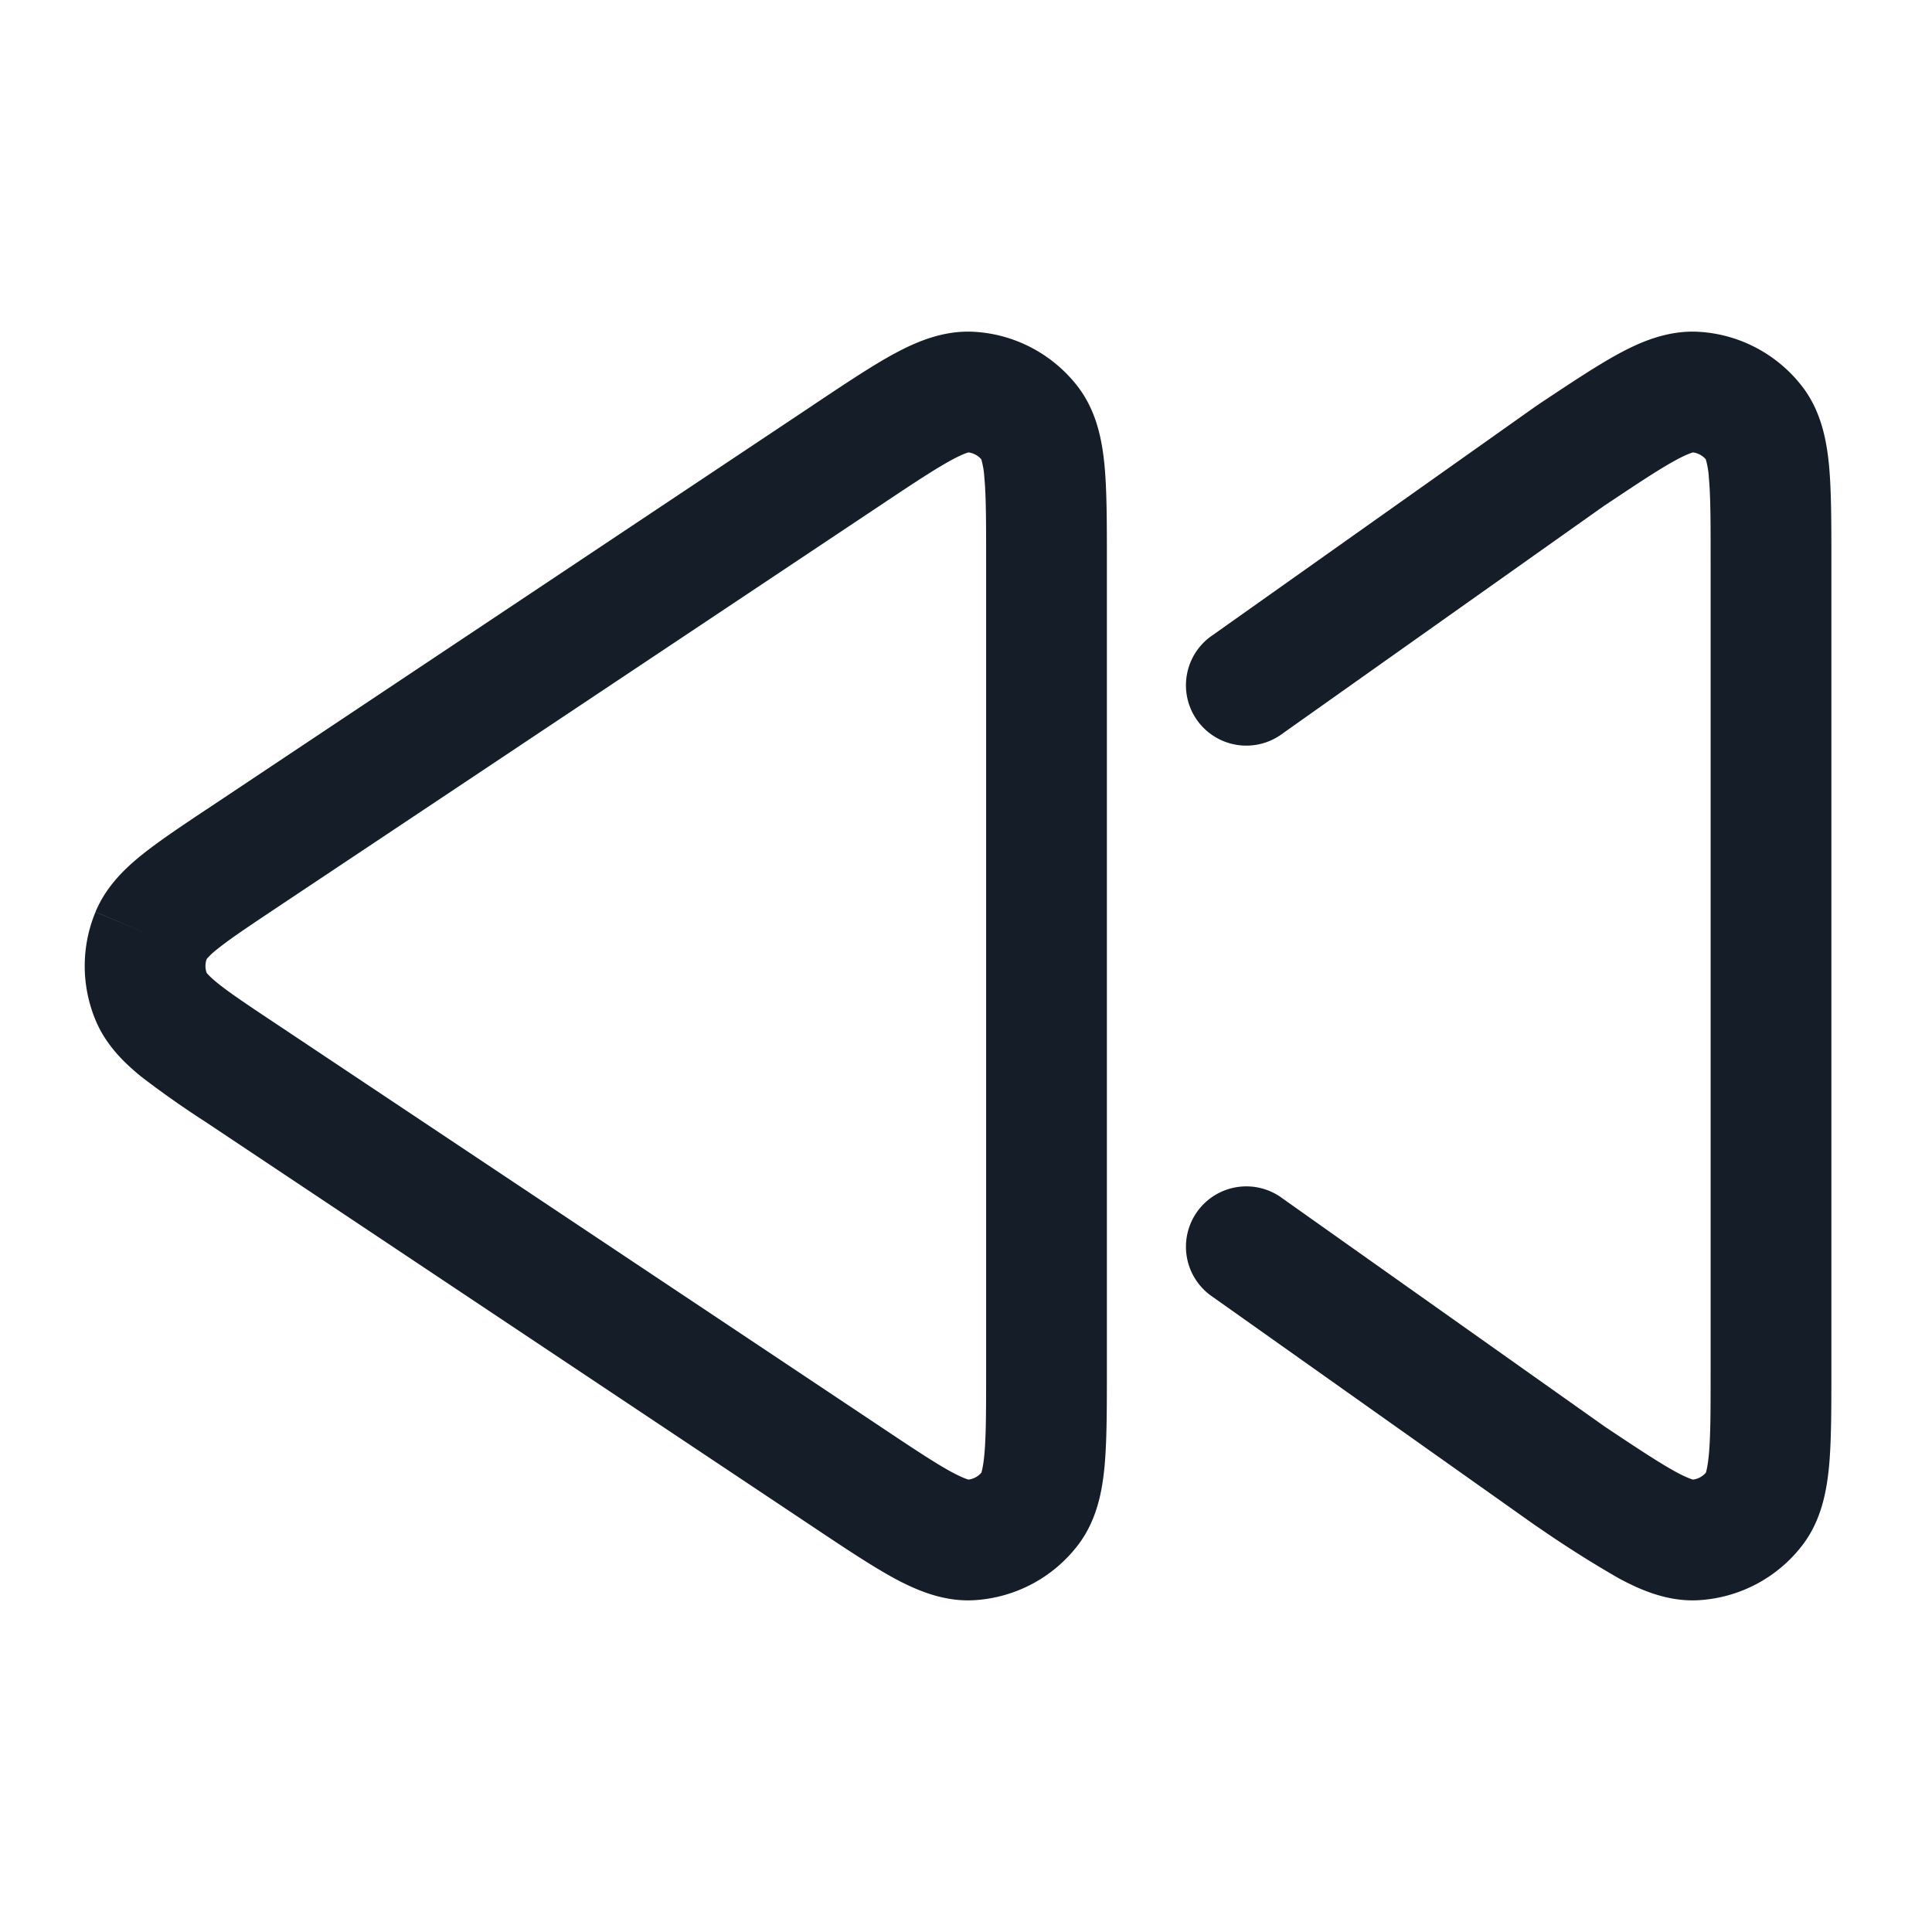 <svg xmlns="http://www.w3.org/2000/svg" viewBox="0 0 24 24"><path fill="#151E28" d="M11.107 4.395c.274-.149.614-.296.998-.273.51.03.982.283 1.291.69.232.308.297.672.326.983.028.31.028.704.028 1.16v10.09c0 .456 0 .849-.028 1.16-.028.31-.094.675-.326.982-.309.408-.78.66-1.291.691-.384.023-.724-.125-.998-.273-.275-.15-.602-.367-.981-.62l-.03-.02-7.515-5.01-.027-.018a11.796 11.796 0 0 1-.794-.558c-.215-.174-.444-.395-.574-.709a1.748 1.748 0 0 1 0-1.34l.688.285-.688-.286c.13-.313.359-.535.574-.708.209-.168.483-.351.794-.559l.027-.017 7.516-5.01.029-.02c.38-.253.706-.471.98-.62Zm.714 1.319c-.206.112-.476.29-.892.568l-7.516 5.01c-.346.231-.562.376-.711.496a.882.882 0 0 0-.134.125.248.248 0 0 0 0 .174c.01.011.042.05.134.125.149.12.365.265.711.495l7.516 5.01c.416.278.686.457.892.569.13.07.192.089.21.094a.252.252 0 0 0 .16-.086c.005-.017.024-.08.037-.226.022-.234.022-.557.022-1.058V6.99c0-.501 0-.824-.022-1.058a1.027 1.027 0 0 0-.038-.226.252.252 0 0 0-.16-.086c-.017.005-.08.024-.209.094Zm8.116.562-4.004 2.836a.75.75 0 1 1-.866-1.224l4.012-2.842.018-.012.029-.02c.38-.252.706-.47.98-.619.275-.149.615-.296.999-.273.51.03.982.283 1.291.69.232.308.297.672.326.983.028.31.028.704.028 1.16v10.09c0 .456 0 .849-.028 1.16-.029.31-.094.675-.326.982-.309.408-.78.66-1.291.691-.384.023-.724-.125-.998-.273-.336-.193-.663-.4-.981-.62l-.03-.02-.017-.011-4.012-2.842a.75.75 0 1 1 .866-1.224l4.005 2.836c.411.274.678.45.883.562.13.07.192.089.21.094a.252.252 0 0 0 .16-.086c.005-.017.024-.08.037-.226.022-.234.022-.557.022-1.058V6.99c0-.501 0-.824-.022-1.058a1.027 1.027 0 0 0-.038-.226.252.252 0 0 0-.16-.086c-.017.005-.08.024-.209.094-.205.111-.472.288-.883.562Z"/></svg>